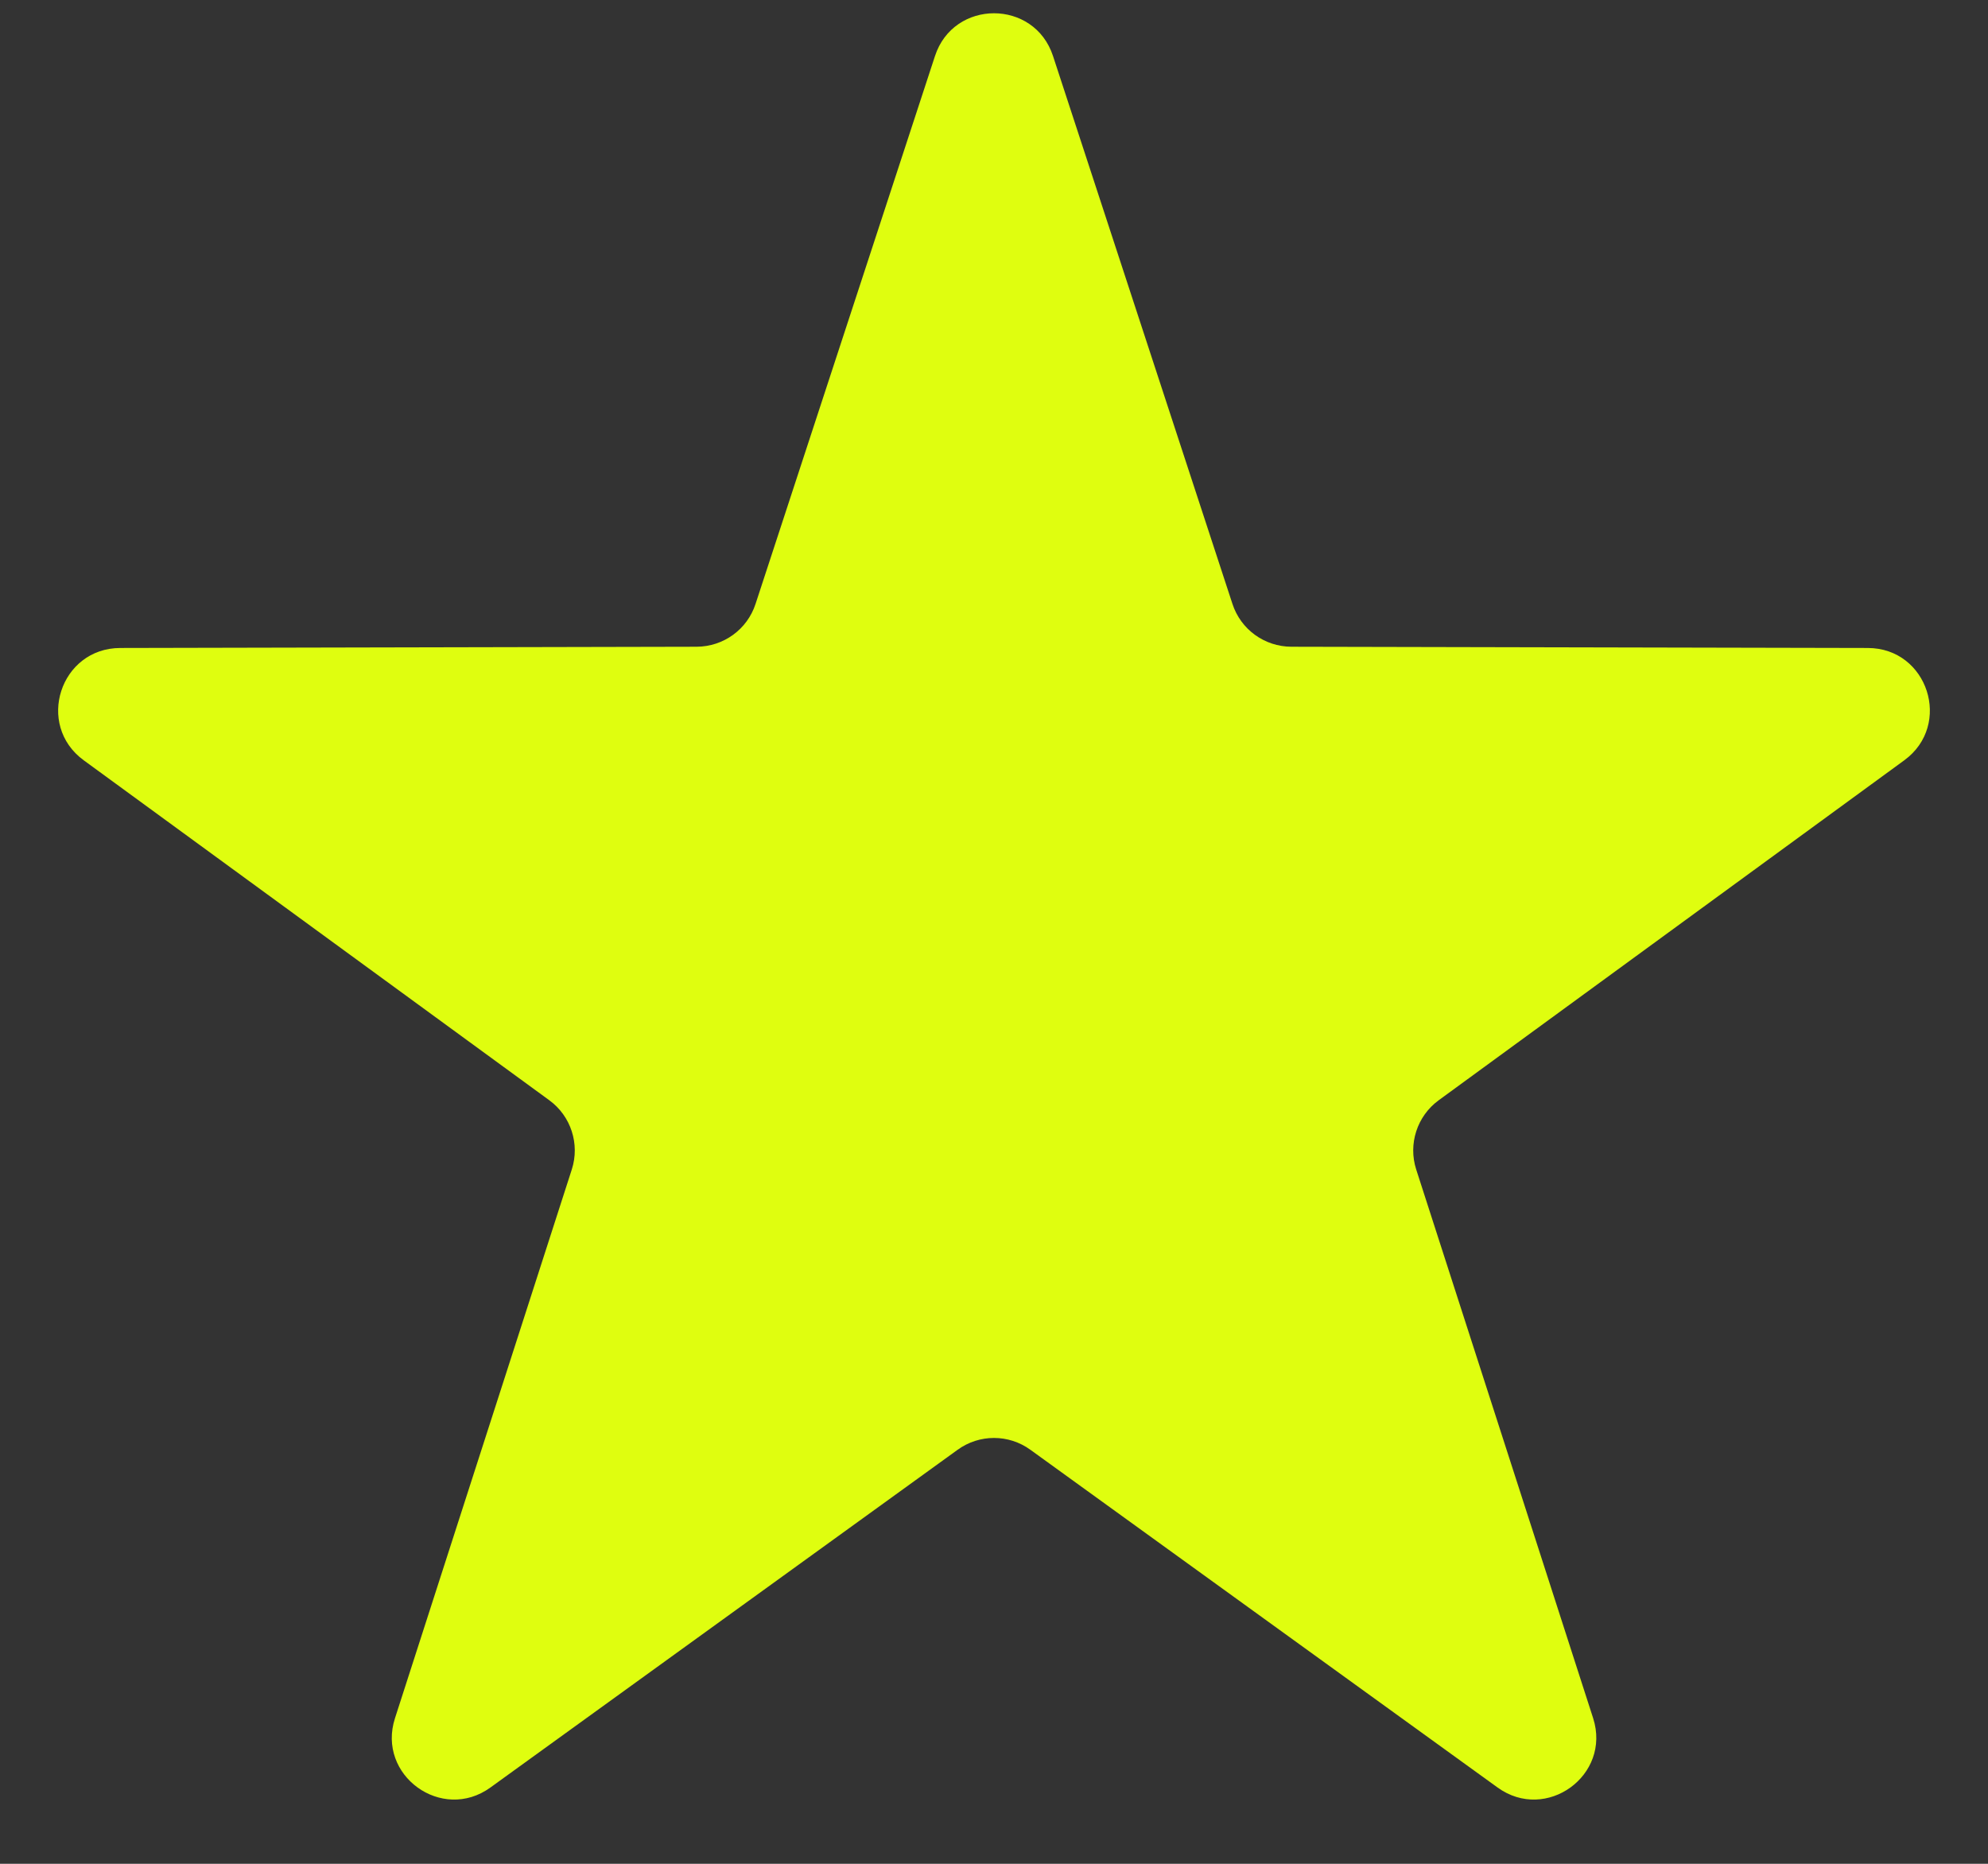 <svg width="16" height="15" viewBox="0 0 16 15" fill="none" xmlns="http://www.w3.org/2000/svg">
<rect x="0" y="0" width="16" height="15" fill="#333333" stroke="none"/>
<path d="M7.525 0.451C7.675 -0.008 8.325 -0.008 8.475 0.451L9.919 4.86C9.986 5.066 10.177 5.204 10.393 5.205L15.033 5.215C15.516 5.216 15.716 5.834 15.326 6.119L11.579 8.855C11.405 8.982 11.332 9.207 11.398 9.412L12.822 13.828C12.97 14.288 12.444 14.669 12.053 14.386L8.293 11.668C8.118 11.541 7.882 11.541 7.707 11.668L3.947 14.386C3.556 14.669 3.03 14.288 3.179 13.828L4.602 9.412C4.668 9.207 4.595 8.982 4.421 8.855L0.674 6.119C0.284 5.834 0.484 5.216 0.968 5.215L5.607 5.205C5.823 5.204 6.014 5.066 6.081 4.86L7.525 0.451Z" fill="#DFFE0F"/>
</svg>
